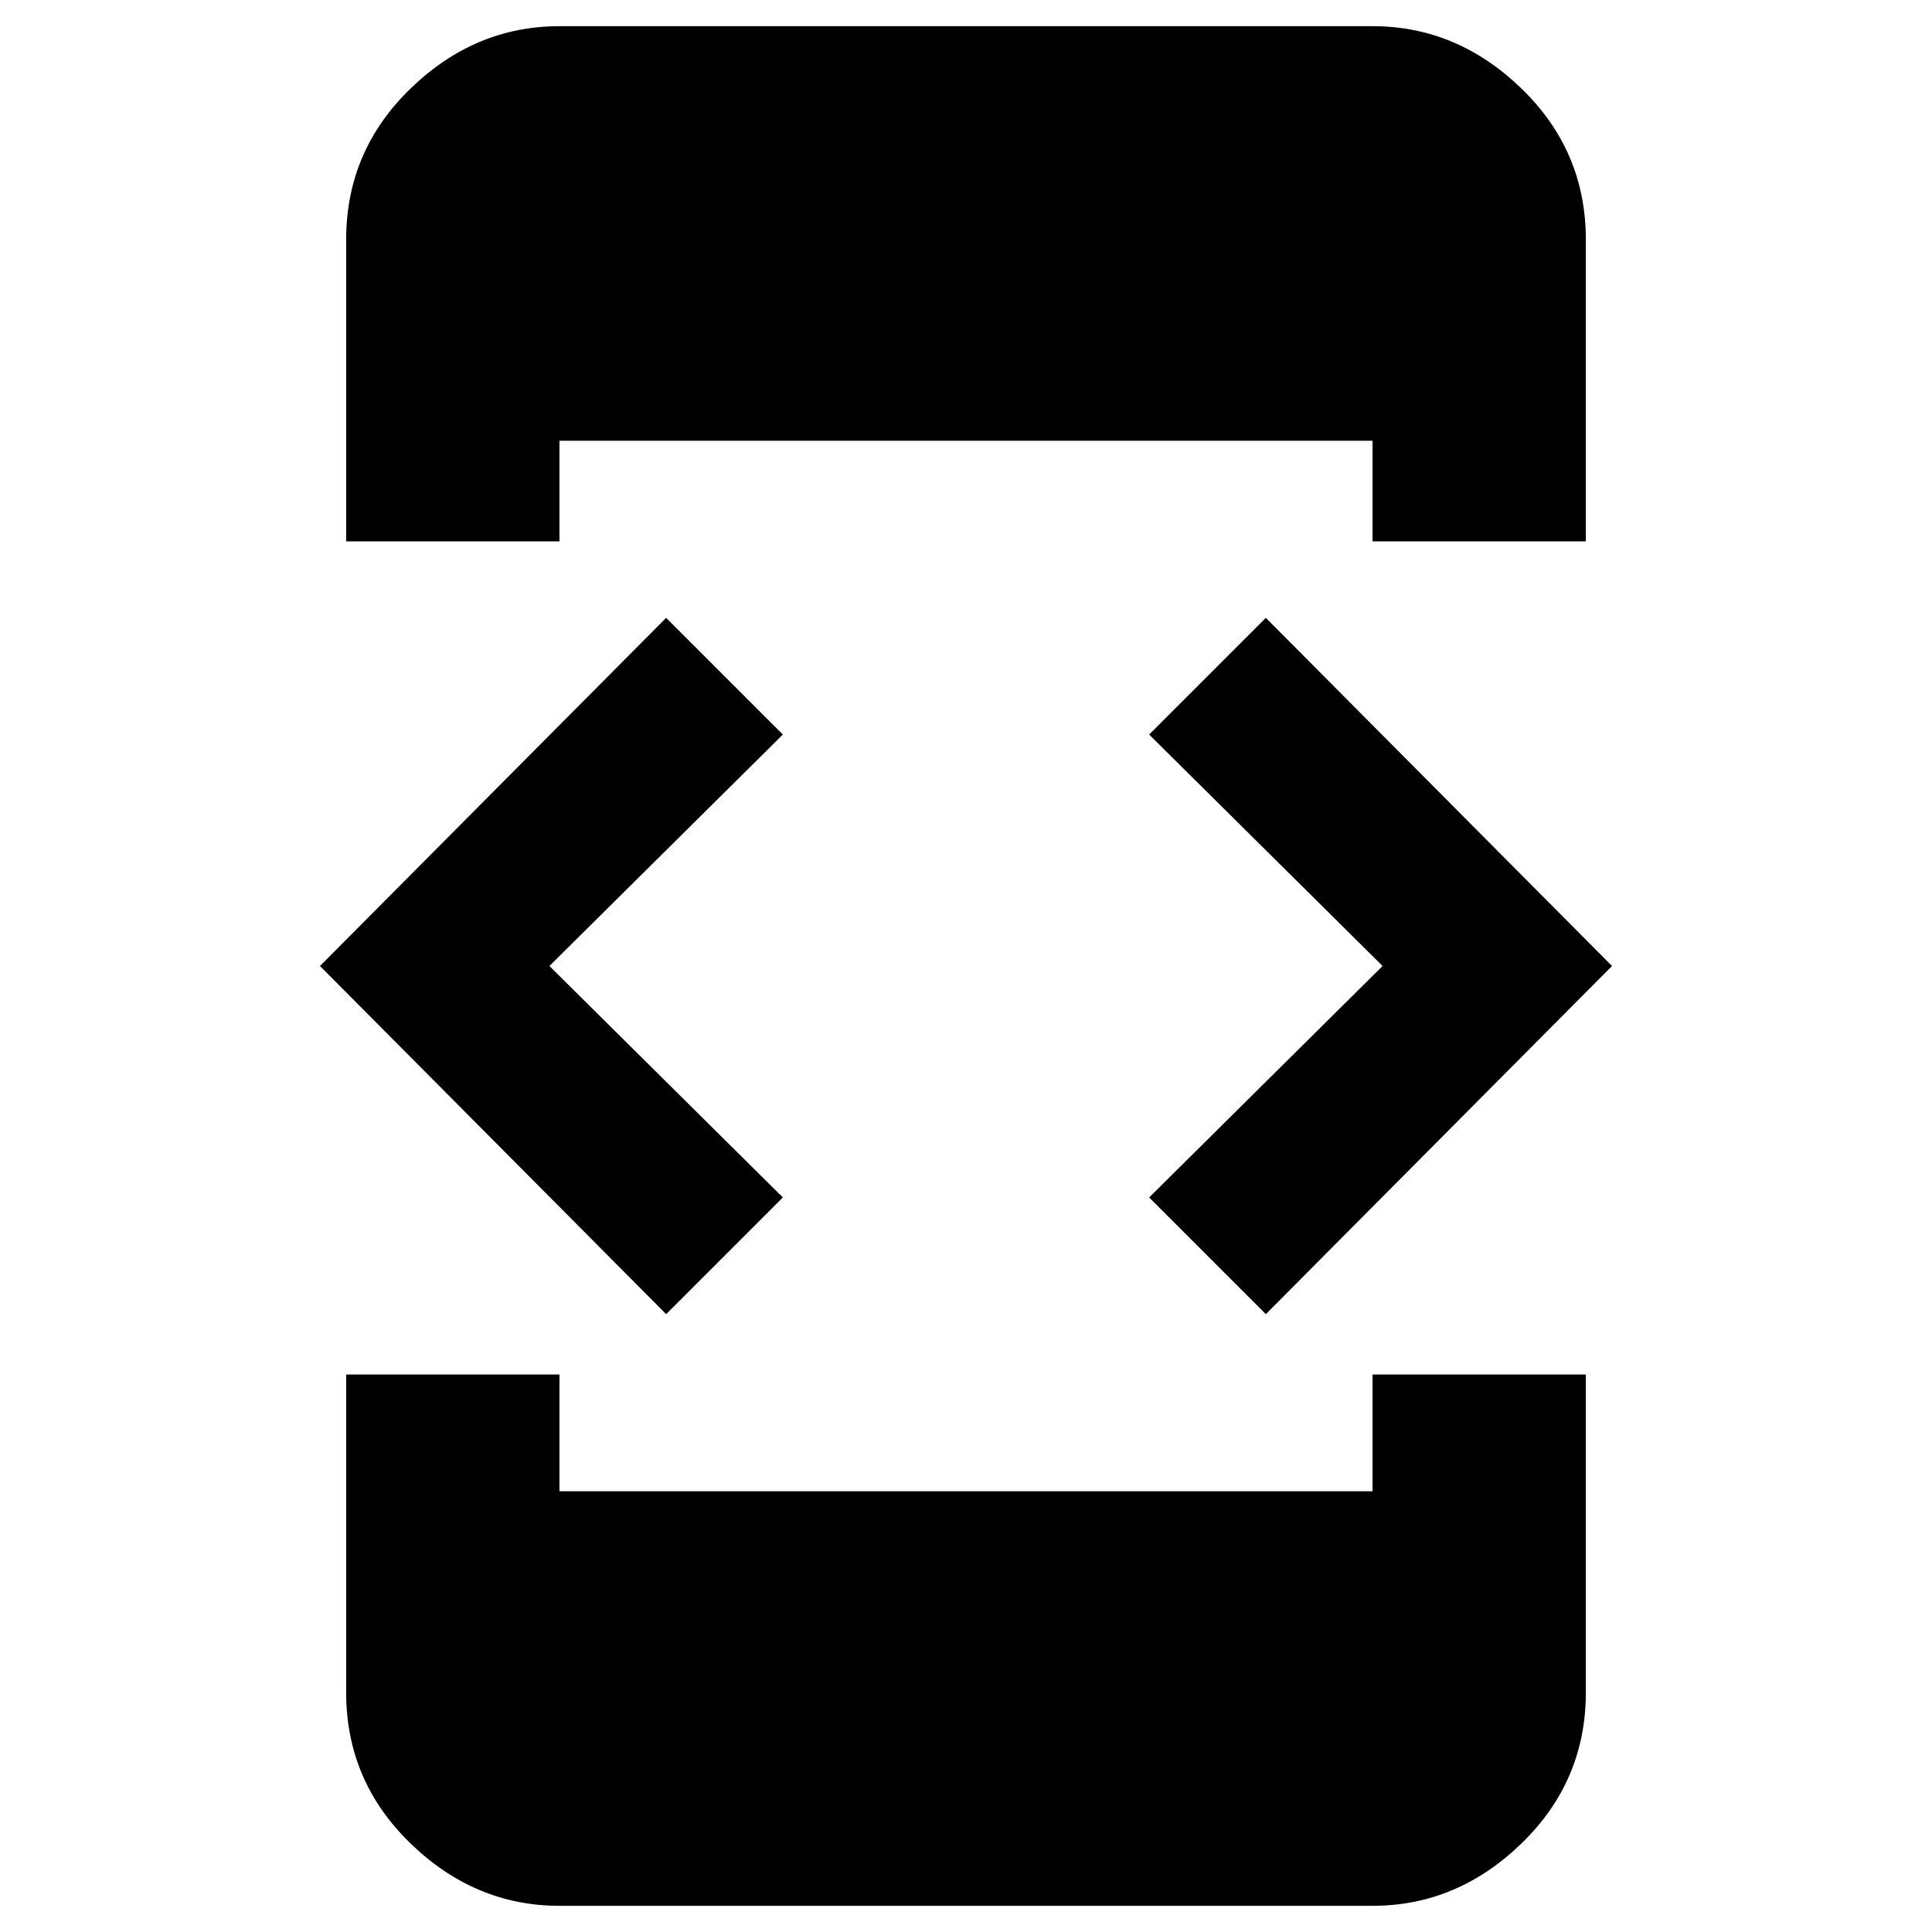 <svg xmlns="http://www.w3.org/2000/svg" height="40" width="40"><path d="m26.208 27.208-2.416-2.416L28.625 20l-4.833-4.792 2.416-2.416L33.375 20Zm-12.416 0L6.625 20l7.167-7.208 2.416 2.416L11.375 20l4.833 4.792Zm-2.209-16H7.167v-6.25q0-1.833 1.333-3.125Q9.833.542 11.583.542h16.834q1.75 0 3.083 1.291 1.333 1.292 1.333 3.125v6.25h-4.416V9.125H11.583Zm-4.416 17.25h4.416v2.417h16.834v-2.417h4.416v6.584q0 1.833-1.333 3.125-1.333 1.291-3.083 1.291H11.583q-1.75 0-3.083-1.291-1.333-1.292-1.333-3.125Z"/></svg>
